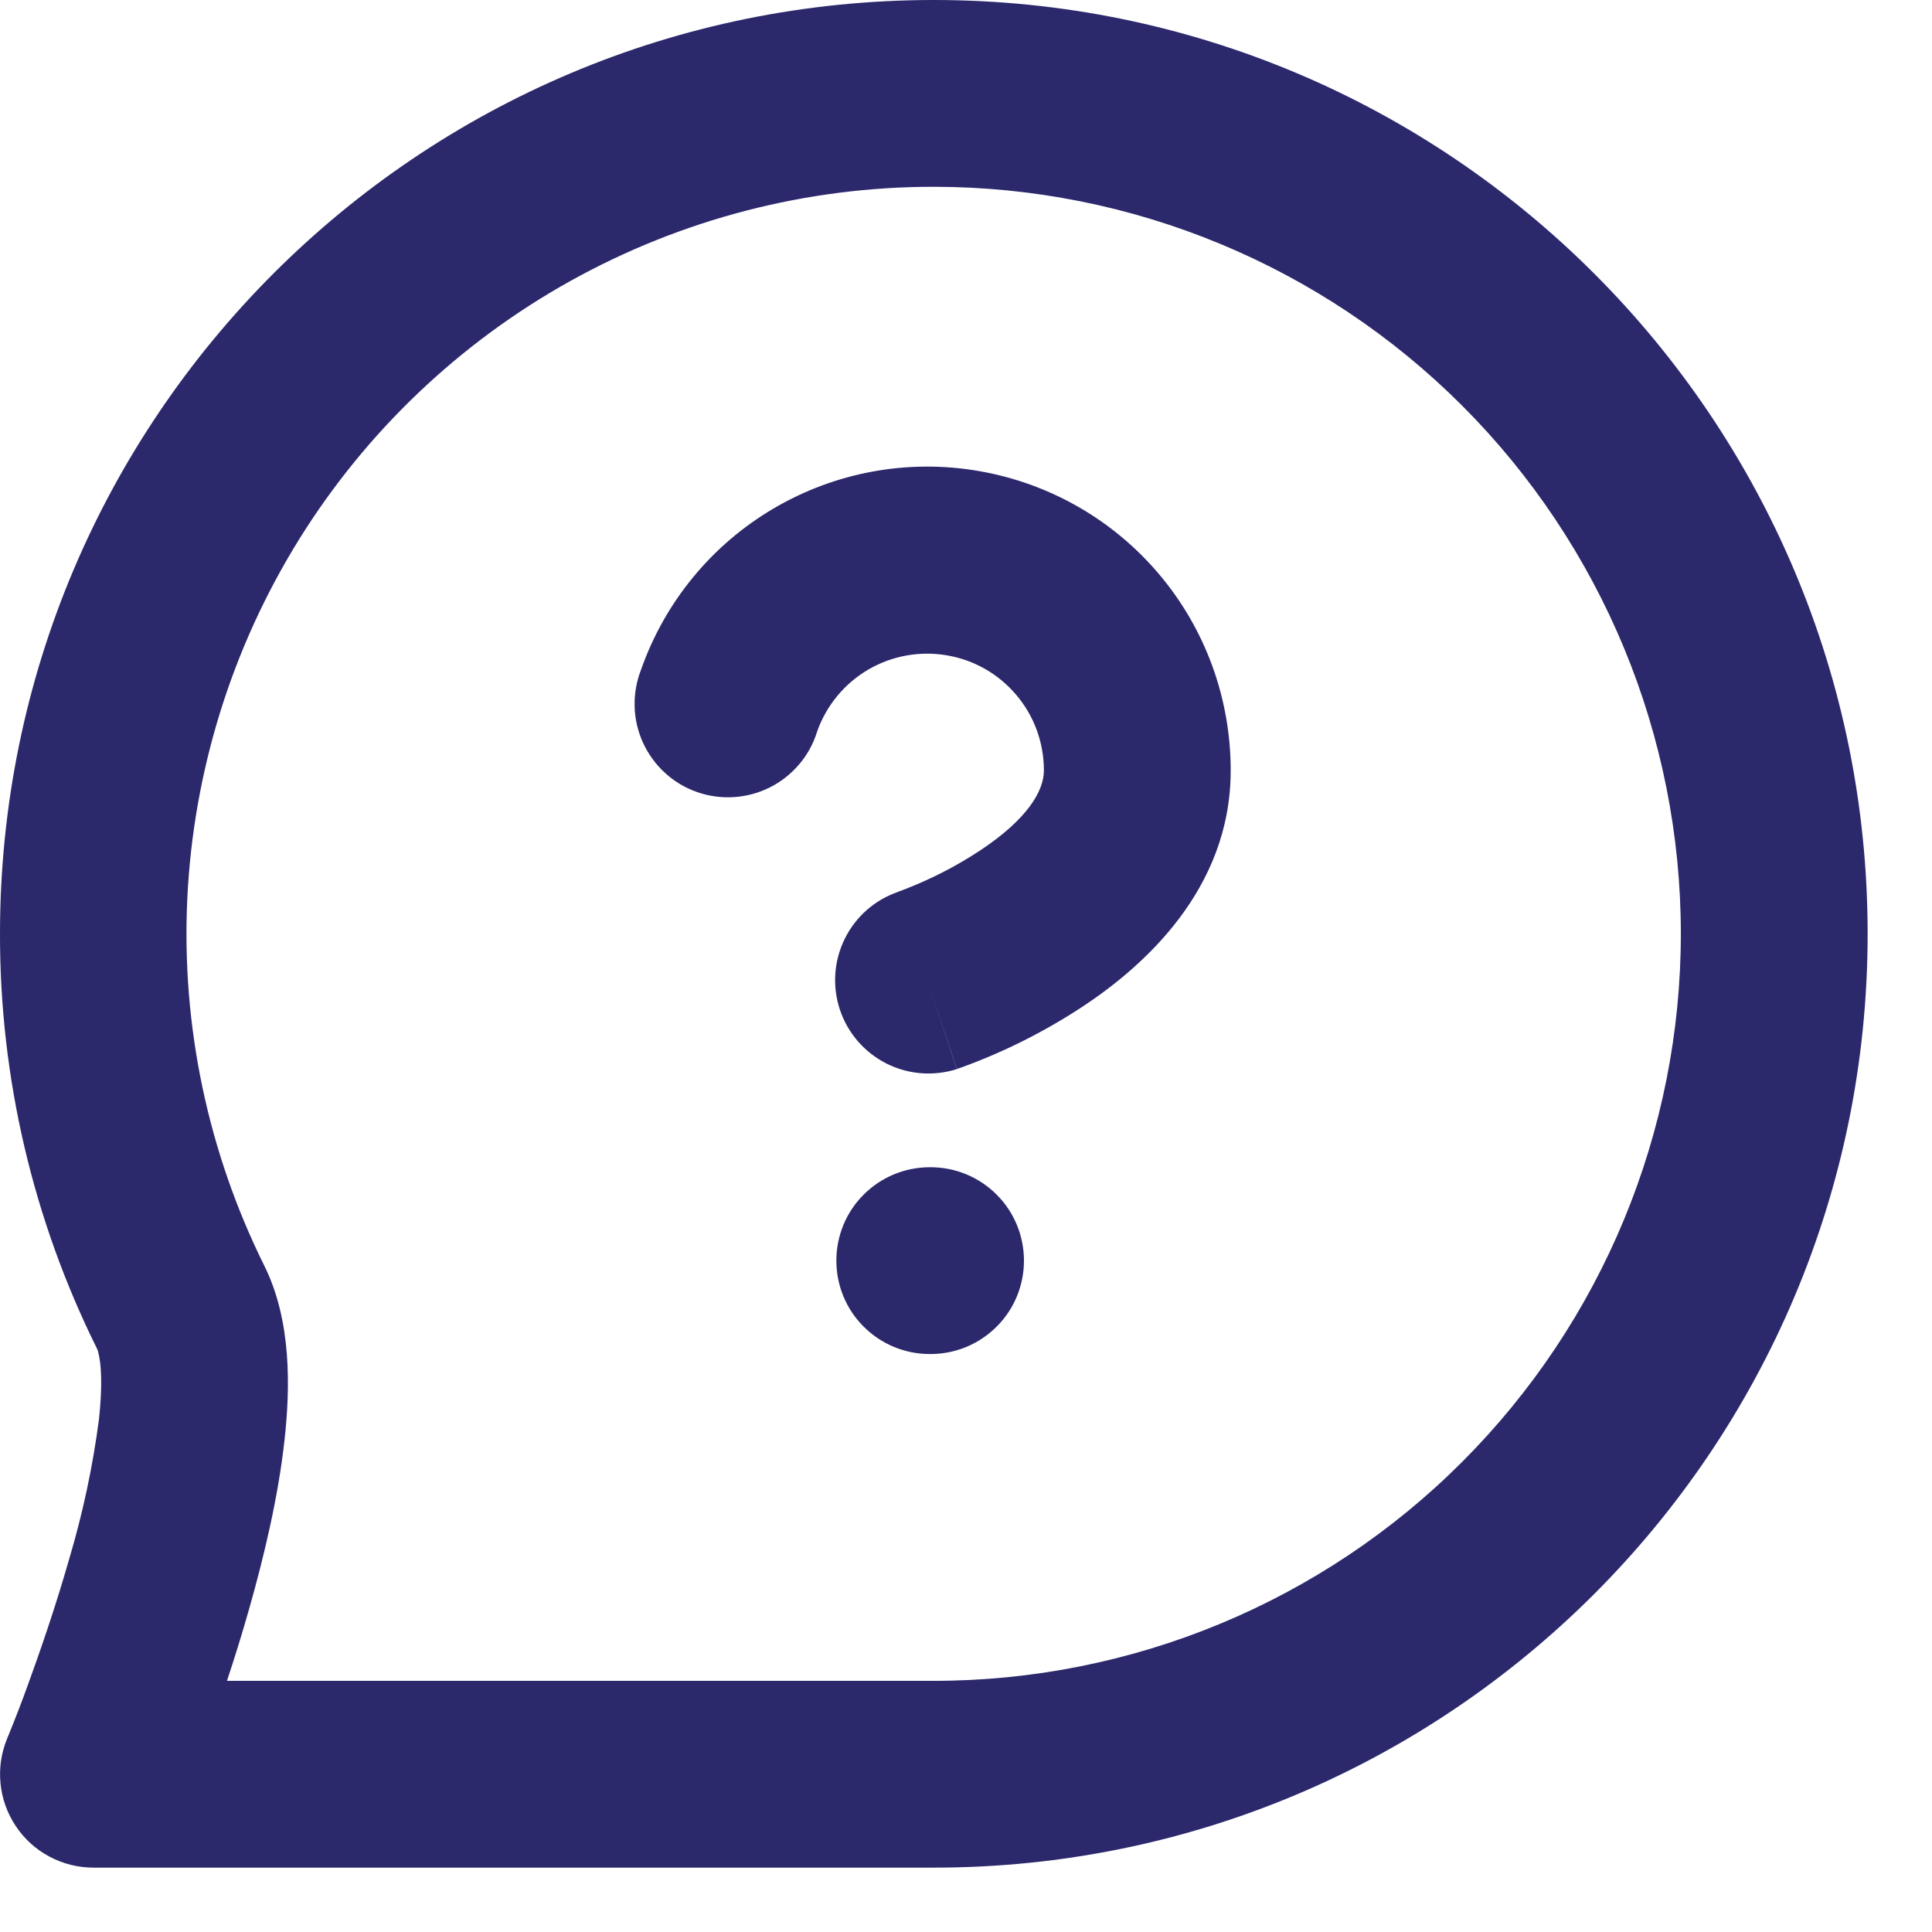 <svg width="19" height="19" viewBox="0 0 19 19" fill="none" xmlns="http://www.w3.org/2000/svg">
<path fill-rule="evenodd" clip-rule="evenodd" d="M9.183 1.837C7.933 1.836 6.703 2.155 5.61 2.763C4.517 3.371 3.597 4.248 2.938 5.31C2.279 6.373 1.902 7.587 1.842 8.836C1.783 10.085 2.044 11.329 2.6 12.449C2.868 12.989 2.855 13.649 2.798 14.162C2.737 14.719 2.596 15.311 2.446 15.837C2.377 16.08 2.304 16.314 2.232 16.53H9.183C11.132 16.53 13.001 15.756 14.378 14.378C15.756 13 16.53 11.132 16.53 9.183C16.53 7.235 15.756 5.366 14.378 3.988C13.001 2.611 11.132 1.837 9.183 1.837ZM0.072 17.095L0.073 17.089L0.084 17.064C0.15 16.902 0.213 16.74 0.272 16.576C0.391 16.25 0.545 15.806 0.68 15.333C0.814 14.884 0.912 14.425 0.973 13.96C0.995 13.755 1 13.586 0.99 13.456C0.987 13.408 0.98 13.359 0.969 13.311C0.962 13.279 0.955 13.265 0.955 13.265C0.325 11.997 -0.002 10.6 8.21632e-06 9.183C8.21632e-06 4.111 4.111 0 9.183 0C14.255 0 18.367 4.111 18.367 9.183C18.367 14.255 14.255 18.367 9.183 18.367H0.918C0.767 18.367 0.618 18.329 0.485 18.258C0.352 18.187 0.238 18.084 0.155 17.958C0.071 17.832 0.019 17.688 0.005 17.537C-0.01 17.387 0.013 17.235 0.071 17.096L0.072 17.095ZM9.313 6.445C9.046 6.399 8.771 6.449 8.537 6.586C8.304 6.723 8.126 6.939 8.036 7.194C8 7.312 7.94 7.422 7.86 7.516C7.78 7.61 7.682 7.688 7.572 7.743C7.461 7.799 7.341 7.831 7.217 7.839C7.094 7.847 6.971 7.83 6.854 7.789C6.737 7.748 6.63 7.684 6.539 7.6C6.448 7.517 6.375 7.416 6.323 7.303C6.272 7.191 6.244 7.069 6.241 6.946C6.238 6.822 6.26 6.699 6.305 6.584C6.539 5.919 7 5.358 7.607 5.001C8.215 4.643 8.93 4.512 9.624 4.632C10.319 4.751 10.949 5.112 11.403 5.652C11.857 6.191 12.104 6.874 12.103 7.579C12.103 8.754 11.233 9.509 10.661 9.89C10.283 10.14 9.877 10.345 9.451 10.499L9.424 10.508L9.415 10.512H9.412L9.411 10.513L9.119 9.643L9.41 10.514C9.18 10.587 8.93 10.567 8.715 10.458C8.5 10.348 8.336 10.159 8.26 9.93C8.184 9.701 8.2 9.451 8.307 9.234C8.413 9.017 8.601 8.851 8.829 8.772H8.827L8.835 8.769L8.881 8.752C9.148 8.65 9.404 8.519 9.643 8.361C10.104 8.055 10.266 7.778 10.266 7.578V7.576C10.266 7.305 10.171 7.043 9.996 6.836C9.822 6.629 9.58 6.49 9.313 6.445ZM8.225 12.398C8.225 12.154 8.321 11.92 8.494 11.748C8.666 11.576 8.899 11.479 9.143 11.479H9.152C9.396 11.479 9.629 11.576 9.801 11.748C9.974 11.92 10.07 12.154 10.07 12.398C10.07 12.641 9.974 12.875 9.801 13.047C9.629 13.219 9.396 13.316 9.152 13.316H9.143C8.899 13.316 8.666 13.219 8.494 13.047C8.321 12.875 8.225 12.641 8.225 12.398Z" fill="#2B286C"/>
</svg>
